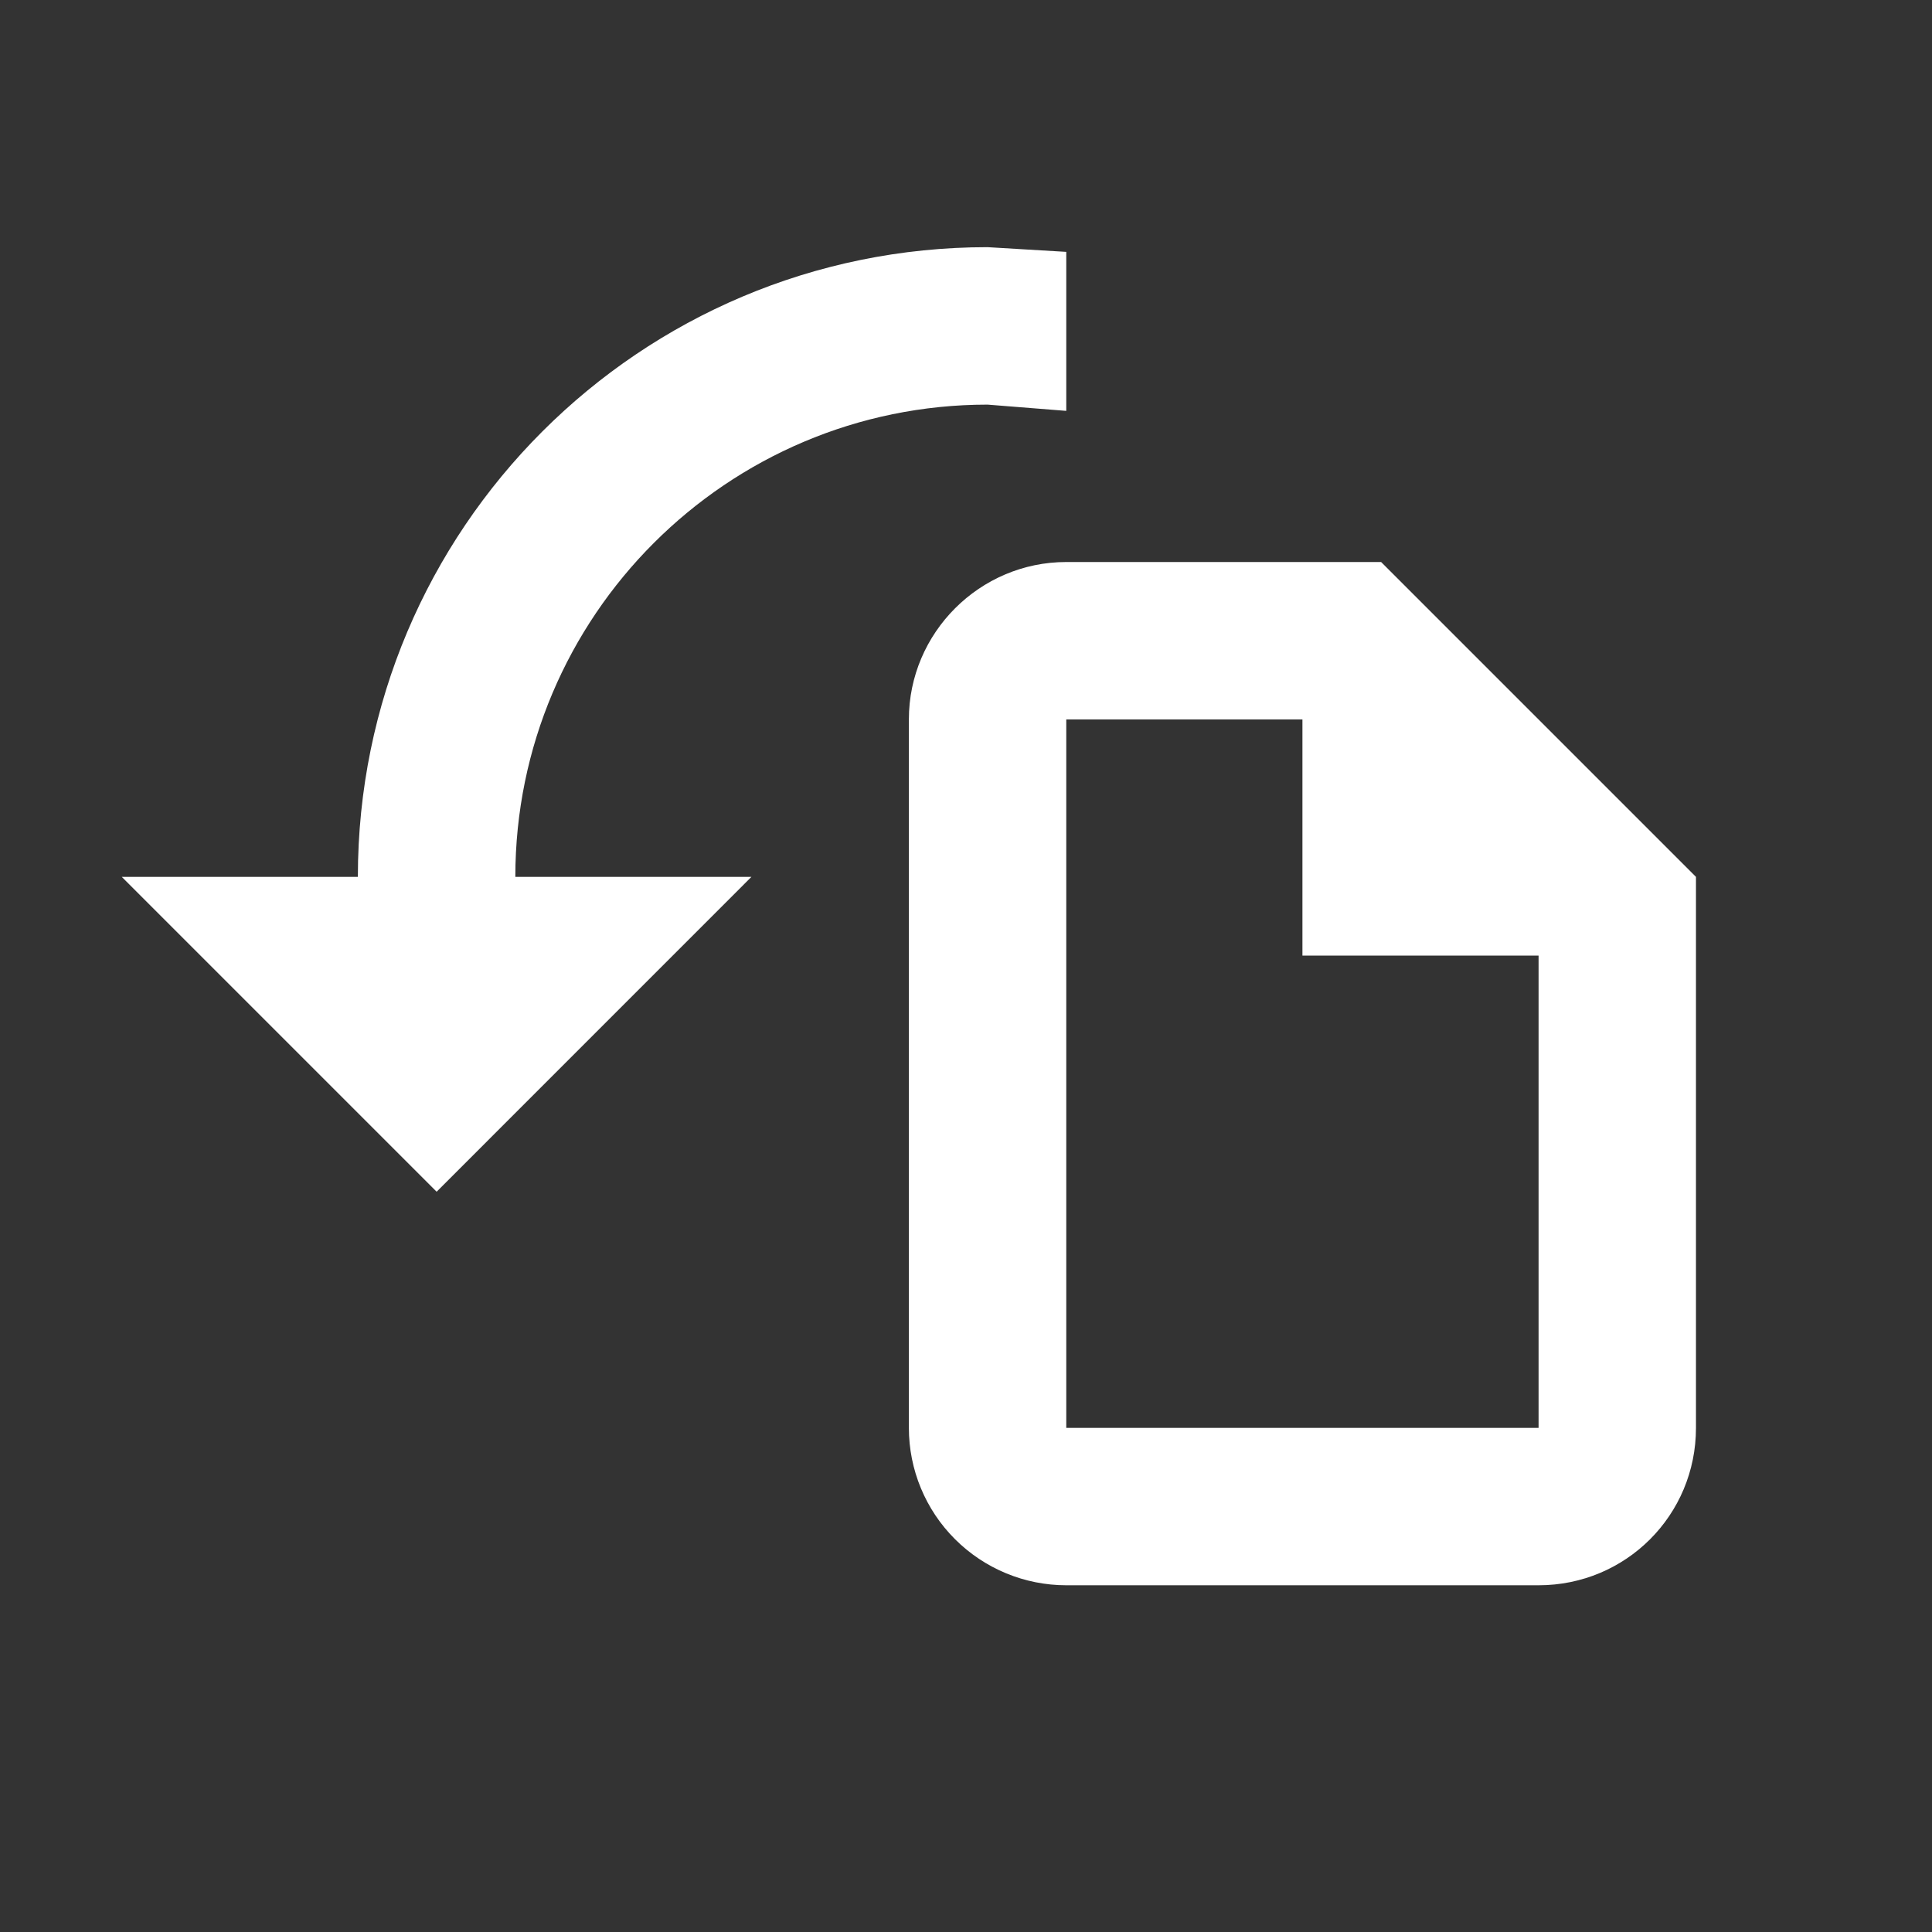 <svg width="30" height="30" viewBox="0 0 30 30" fill="none" xmlns="http://www.w3.org/2000/svg">
<rect x="0" y="0" width="30" height="30" fill="#333333" stroke="none"/>
<path d="M5.557 13.616C5.557 8.214 9.933 3.838 15.335 3.838L16.557 3.911V6.38L15.335 6.283C11.29 6.283 8.002 9.57 8.002 13.616H11.668L6.78 18.505L1.891 13.616H5.557ZM21.446 8.727H16.557C15.213 8.727 14.113 9.827 14.113 11.171V22.172C14.113 22.82 14.37 23.442 14.829 23.9C15.287 24.358 15.909 24.616 16.557 24.616H23.891C25.247 24.616 26.335 23.528 26.335 22.172V13.616L21.446 8.727ZM23.891 22.172H16.557V11.171H20.224V14.838H23.891V22.172Z" fill="white"/>
</svg>
